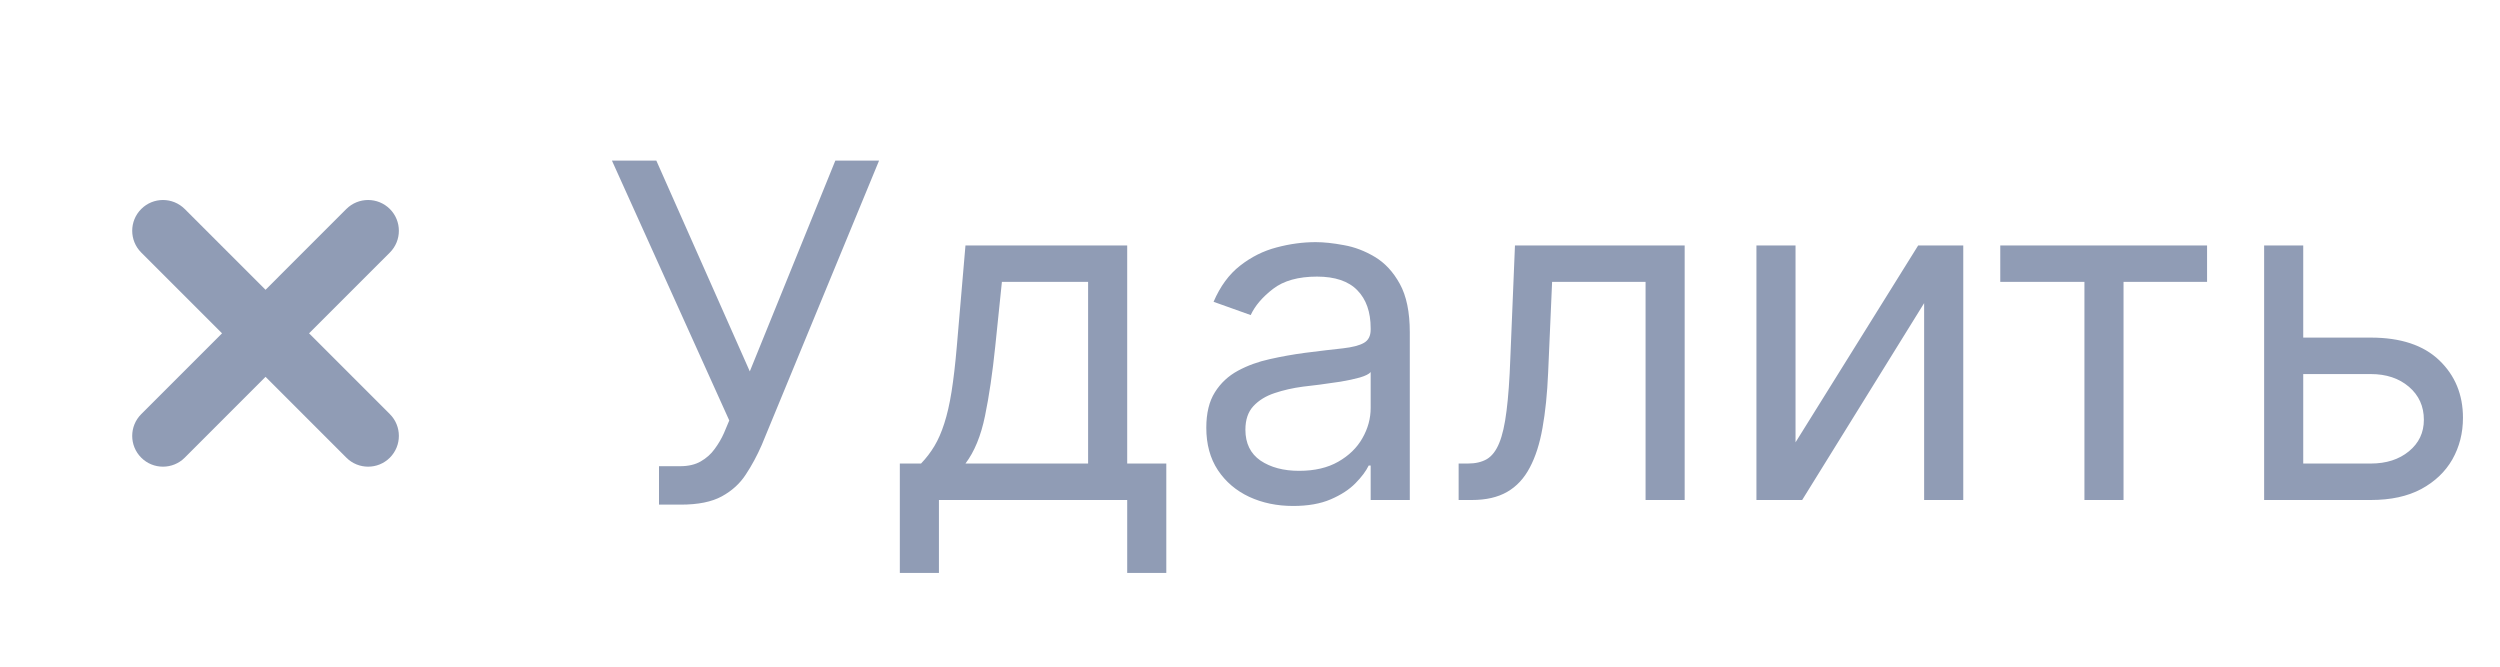 <svg width="75" height="20" viewBox="0 0 75 20" fill="none" xmlns="http://www.w3.org/2000/svg">
<path d="M11.696 7.576L9.272 10L11.696 12.424C12.056 12.785 12.056 13.369 11.696 13.73C11.516 13.91 11.28 14 11.043 14C10.807 14 10.571 13.91 10.391 13.73L7.966 11.305L5.542 13.73C5.362 13.91 5.126 14 4.889 14C4.653 14 4.417 13.91 4.237 13.73C3.876 13.369 3.876 12.785 4.237 12.424L6.661 10L4.237 7.576C3.876 7.215 3.876 6.631 4.237 6.27C4.597 5.91 5.181 5.91 5.542 6.27L7.966 8.694L10.39 6.27C10.751 5.91 11.335 5.91 11.696 6.27C12.056 6.631 12.056 7.215 11.696 7.576Z" fill="#909CB5"/>
<path d="M19.77 15.139V13.986H20.406C20.651 13.986 20.857 13.938 21.023 13.842C21.192 13.745 21.331 13.621 21.44 13.469C21.553 13.316 21.646 13.157 21.719 12.992L21.878 12.614L18.358 4.818H19.69L22.494 11.142L25.06 4.818H26.372L22.852 13.349C22.713 13.668 22.554 13.963 22.375 14.234C22.199 14.506 21.959 14.725 21.654 14.891C21.352 15.056 20.943 15.139 20.426 15.139H19.77ZM26.995 17.188V13.906H27.631C27.787 13.744 27.921 13.568 28.034 13.379C28.147 13.19 28.244 12.967 28.327 12.708C28.413 12.446 28.486 12.128 28.546 11.754C28.606 11.376 28.659 10.92 28.705 10.386L28.964 7.364H33.816V13.906H34.989V17.188H33.816V15H28.168V17.188H26.995ZM28.964 13.906H32.643V8.457H30.057L29.858 10.386C29.776 11.185 29.673 11.883 29.55 12.479C29.428 13.076 29.232 13.552 28.964 13.906ZM38.794 15.179C38.31 15.179 37.871 15.088 37.476 14.905C37.082 14.72 36.769 14.453 36.537 14.105C36.305 13.754 36.189 13.329 36.189 12.832C36.189 12.395 36.275 12.04 36.447 11.768C36.619 11.493 36.85 11.278 37.138 11.122C37.426 10.966 37.745 10.85 38.093 10.774C38.444 10.695 38.797 10.632 39.152 10.585C39.616 10.526 39.992 10.481 40.28 10.451C40.572 10.418 40.784 10.363 40.916 10.287C41.052 10.211 41.12 10.078 41.12 9.889V9.849C41.12 9.359 40.986 8.978 40.718 8.706C40.453 8.434 40.05 8.298 39.51 8.298C38.95 8.298 38.51 8.421 38.192 8.666C37.874 8.911 37.65 9.173 37.521 9.452L36.407 9.054C36.606 8.59 36.871 8.229 37.203 7.97C37.538 7.708 37.902 7.526 38.297 7.423C38.694 7.317 39.085 7.264 39.47 7.264C39.715 7.264 39.997 7.294 40.315 7.354C40.636 7.41 40.946 7.528 41.245 7.707C41.546 7.886 41.797 8.156 41.995 8.517C42.194 8.878 42.294 9.362 42.294 9.969V15H41.12V13.966H41.061C40.981 14.132 40.849 14.309 40.663 14.498C40.477 14.687 40.23 14.848 39.922 14.98C39.614 15.113 39.238 15.179 38.794 15.179ZM38.973 14.125C39.437 14.125 39.828 14.034 40.146 13.852C40.467 13.669 40.709 13.434 40.872 13.146C41.038 12.857 41.12 12.554 41.12 12.236V11.162C41.071 11.222 40.961 11.276 40.792 11.326C40.627 11.372 40.434 11.414 40.216 11.45C40 11.483 39.79 11.513 39.584 11.54C39.382 11.563 39.218 11.583 39.092 11.599C38.787 11.639 38.502 11.704 38.237 11.793C37.975 11.88 37.763 12.01 37.6 12.186C37.441 12.358 37.362 12.594 37.362 12.892C37.362 13.3 37.513 13.608 37.814 13.817C38.119 14.022 38.505 14.125 38.973 14.125ZM43.759 15V13.906H44.038C44.266 13.906 44.457 13.861 44.609 13.772C44.762 13.679 44.884 13.518 44.977 13.29C45.073 13.058 45.146 12.736 45.196 12.325C45.249 11.911 45.287 11.384 45.31 10.744L45.449 7.364H50.54V15H49.367V8.457H46.563L46.444 11.182C46.417 11.808 46.361 12.36 46.275 12.837C46.192 13.311 46.064 13.709 45.892 14.03C45.723 14.352 45.498 14.594 45.216 14.756C44.934 14.919 44.581 15 44.157 15H43.759ZM53.866 13.27L57.545 7.364H58.898V15H57.724V9.094L54.065 15H52.693V7.364H53.866V13.27ZM60.008 8.457V7.364H66.212V8.457H63.706V15H62.533V8.457H60.008ZM68.938 10.128H71.125C72.02 10.128 72.704 10.355 73.178 10.809C73.652 11.263 73.889 11.838 73.889 12.534C73.889 12.992 73.783 13.407 73.571 13.782C73.359 14.153 73.047 14.45 72.636 14.672C72.226 14.891 71.722 15 71.125 15H67.924V7.364H69.097V13.906H71.125C71.589 13.906 71.97 13.784 72.269 13.538C72.567 13.293 72.716 12.978 72.716 12.594C72.716 12.189 72.567 11.86 72.269 11.604C71.97 11.349 71.589 11.222 71.125 11.222H68.938V10.128Z" fill="#909CB5"/>
</svg>
